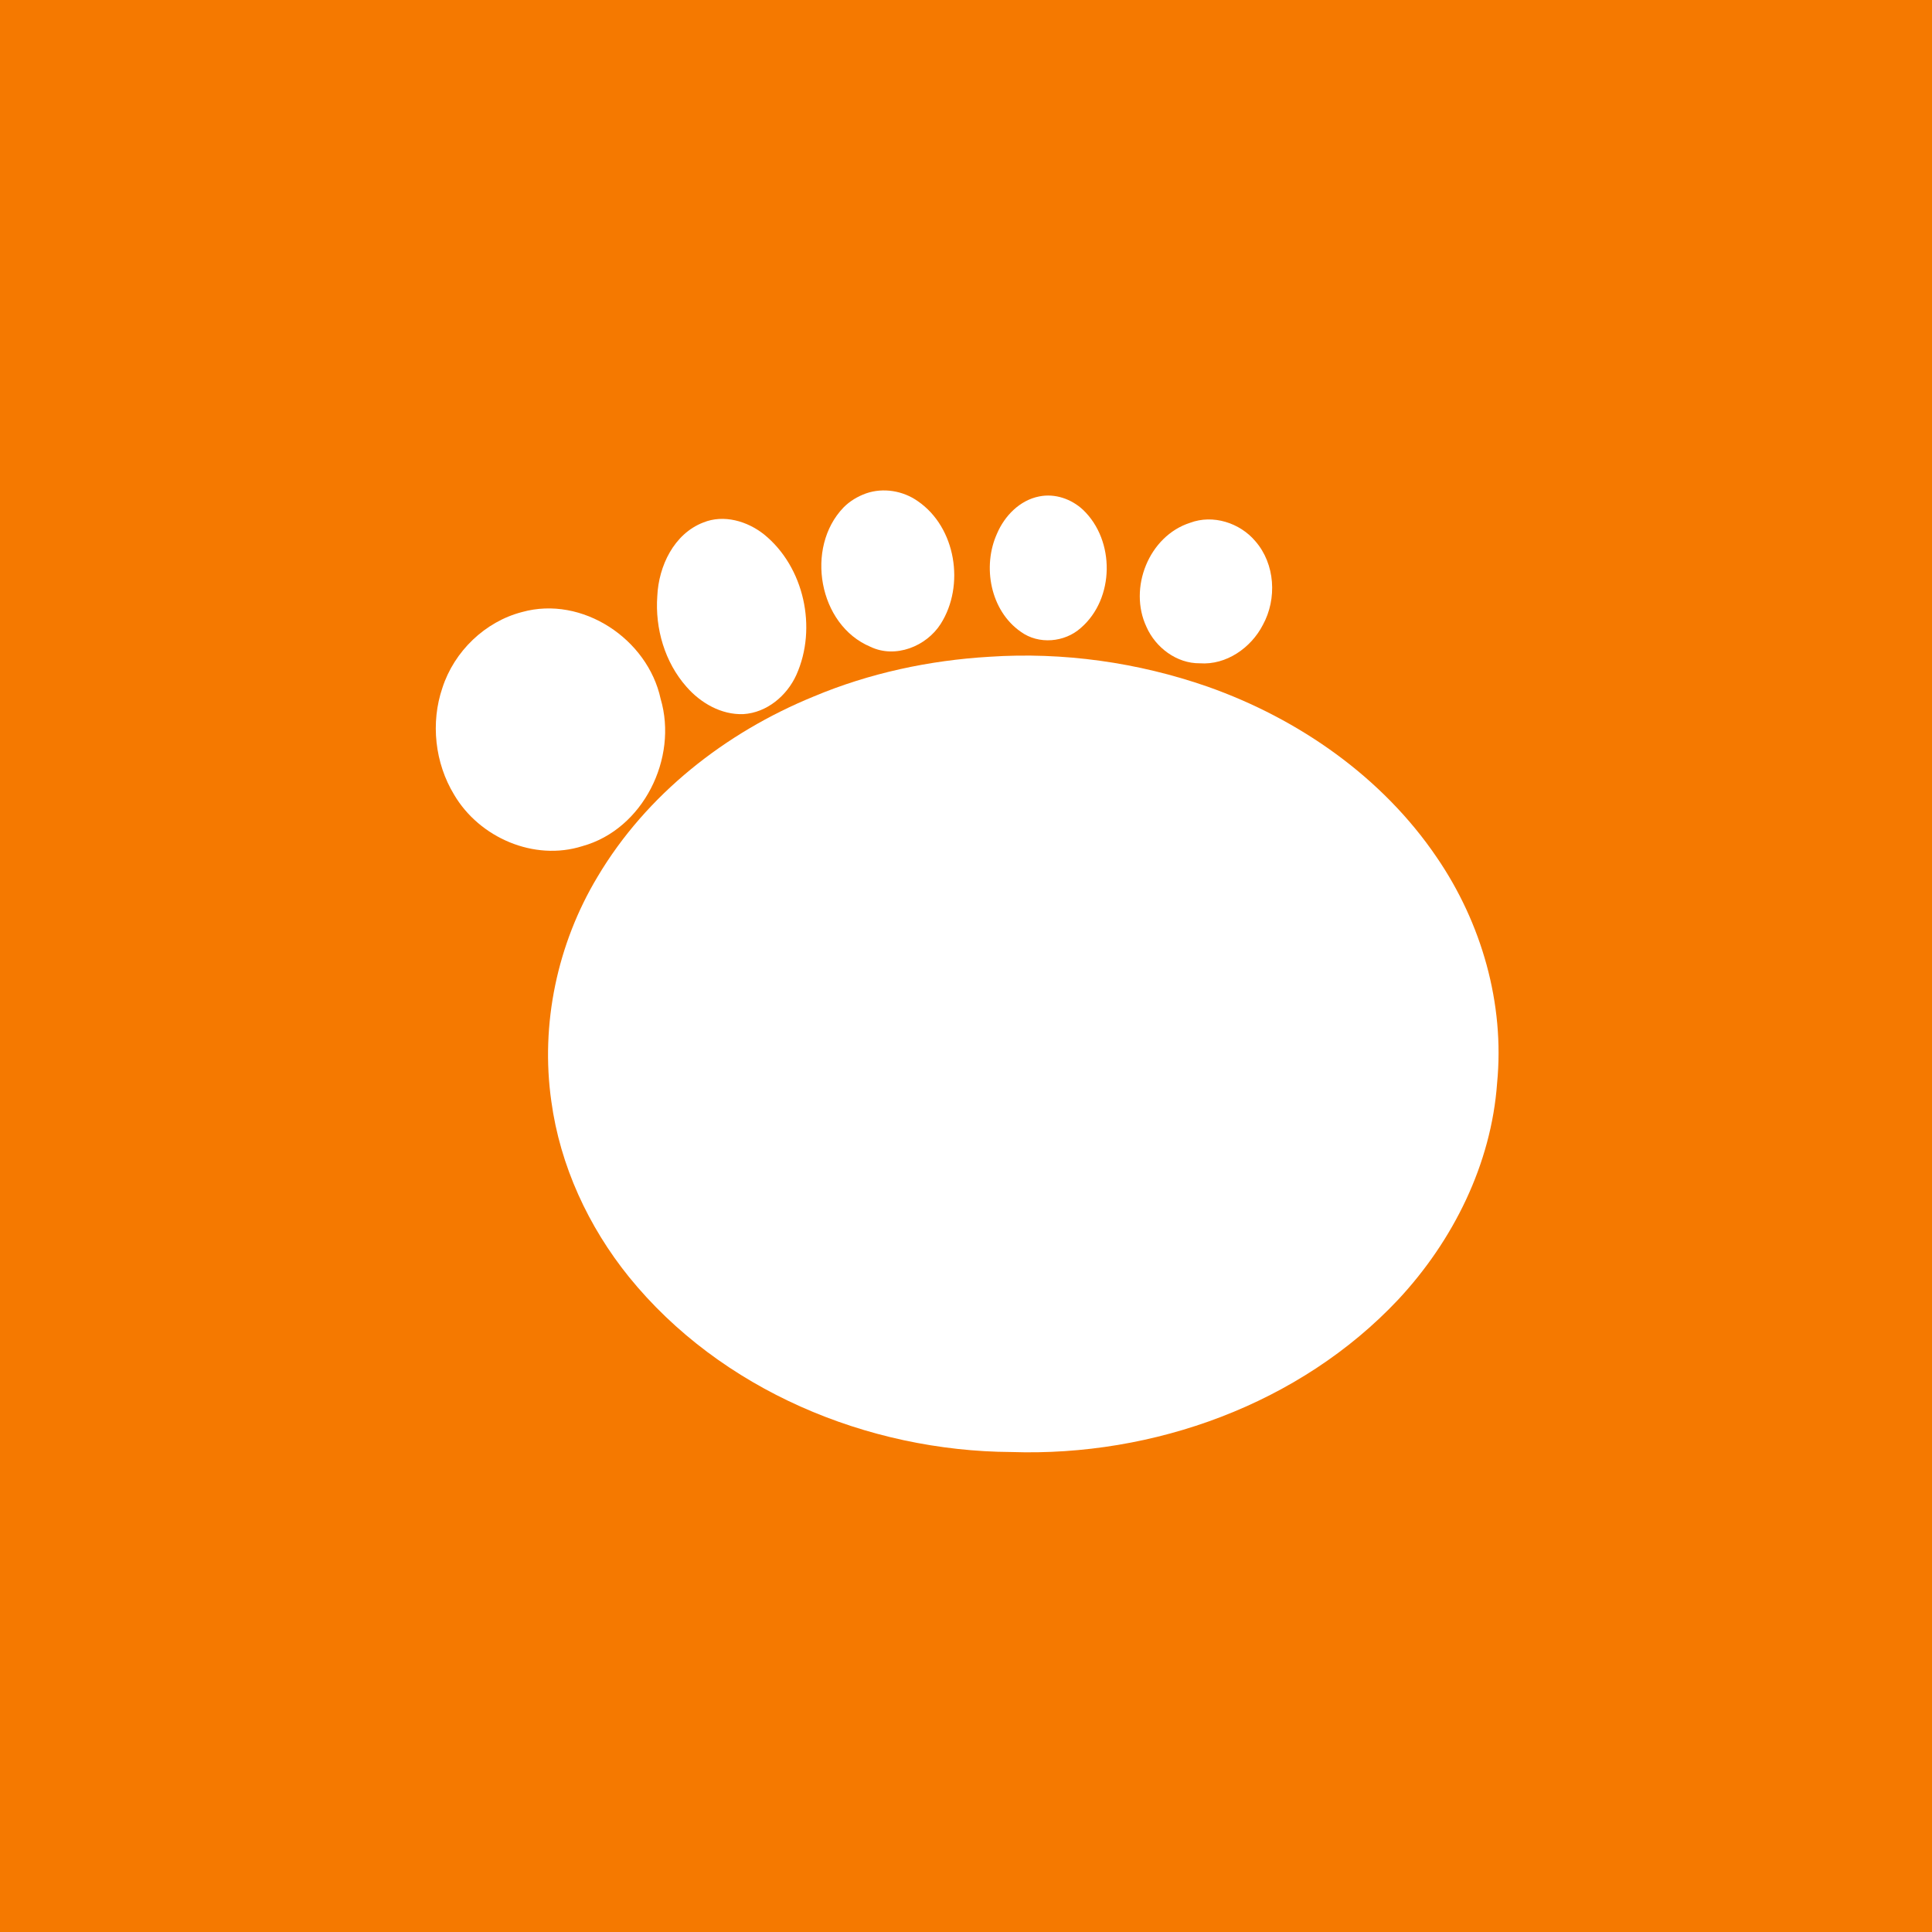 <?xml version="1.0" encoding="UTF-8" ?>
<!DOCTYPE svg PUBLIC "-//W3C//DTD SVG 1.1//EN" "http://www.w3.org/Graphics/SVG/1.1/DTD/svg11.dtd">
<svg width="512pt" height="512pt" viewBox="0 0 512 512" version="1.1" xmlns="http://www.w3.org/2000/svg">
<path fill="#f57900" opacity="1.00" d=" M 0.00 0.00 L 512.00 0.00 L 512.00 512.00 L 0.00 512.00 L 0.00 0.00 Z" />
<path fill="#ffffff" opacity="1.00" d=" M 229.53 130.75 C 234.07 129.17 239.31 130.05 243.22 132.81 C 253.36 139.76 255.77 155.18 249.28 165.36 C 245.47 171.32 237.27 174.58 230.66 171.40 C 216.88 165.62 213.32 145.10 223.53 134.50 C 225.19 132.80 227.29 131.55 229.53 130.75 Z" />
<path fill="#ffffff" opacity="1.00" d=" M 275.40 131.56 C 279.58 130.71 283.93 132.23 287.01 135.10 C 295.55 143.24 295.41 158.63 286.45 166.39 C 282.15 170.26 275.27 170.87 270.54 167.44 C 262.44 161.83 260.27 150.10 264.23 141.39 C 266.23 136.70 270.26 132.56 275.40 131.56 Z" />
<path fill="#ffffff" opacity="1.00" d=" M 186.37 138.47 C 191.80 136.26 198.01 138.09 202.45 141.60 C 213.12 150.22 216.63 166.43 211.04 178.86 C 208.53 184.40 203.21 188.87 196.99 189.25 C 191.14 189.47 185.66 186.30 181.90 181.98 C 176.17 175.48 173.57 166.55 174.19 157.97 C 174.54 150.05 178.59 141.47 186.37 138.47 Z" />
<path fill="#ffffff" opacity="1.00" d=" M 315.40 138.54 C 321.45 136.27 328.57 138.55 332.67 143.41 C 337.94 149.44 338.47 158.69 334.67 165.61 C 331.54 171.69 324.97 176.29 317.96 175.78 C 311.85 175.85 306.24 171.62 303.83 166.14 C 298.99 155.88 304.43 142.05 315.40 138.54 Z" />
<path fill="#ffffff" opacity="1.00" d=" M 138.37 162.19 C 154.30 157.77 171.64 169.33 175.07 185.19 C 179.73 200.93 170.45 219.79 154.32 224.24 C 141.55 228.29 127.04 221.99 120.35 210.61 C 115.25 202.22 114.07 191.55 117.25 182.26 C 120.37 172.62 128.53 164.73 138.37 162.19 Z" />
<path fill="#ffffff" opacity="1.00" d=" M 262.21 174.05 C 281.75 172.74 301.59 175.54 320.09 181.99 C 344.19 190.51 366.30 205.90 380.75 227.20 C 392.63 244.55 398.79 265.99 396.75 287.00 C 395.21 308.51 385.10 328.81 370.50 344.45 C 344.46 372.12 305.68 386.07 268.03 384.80 C 229.86 384.59 190.98 368.36 166.68 338.40 C 155.91 325.06 148.43 308.91 146.11 291.87 C 143.18 271.40 147.70 250.09 158.34 232.38 C 171.30 210.53 192.27 194.13 215.63 184.58 C 230.38 178.39 246.25 174.99 262.21 174.05 Z" />
</svg>
